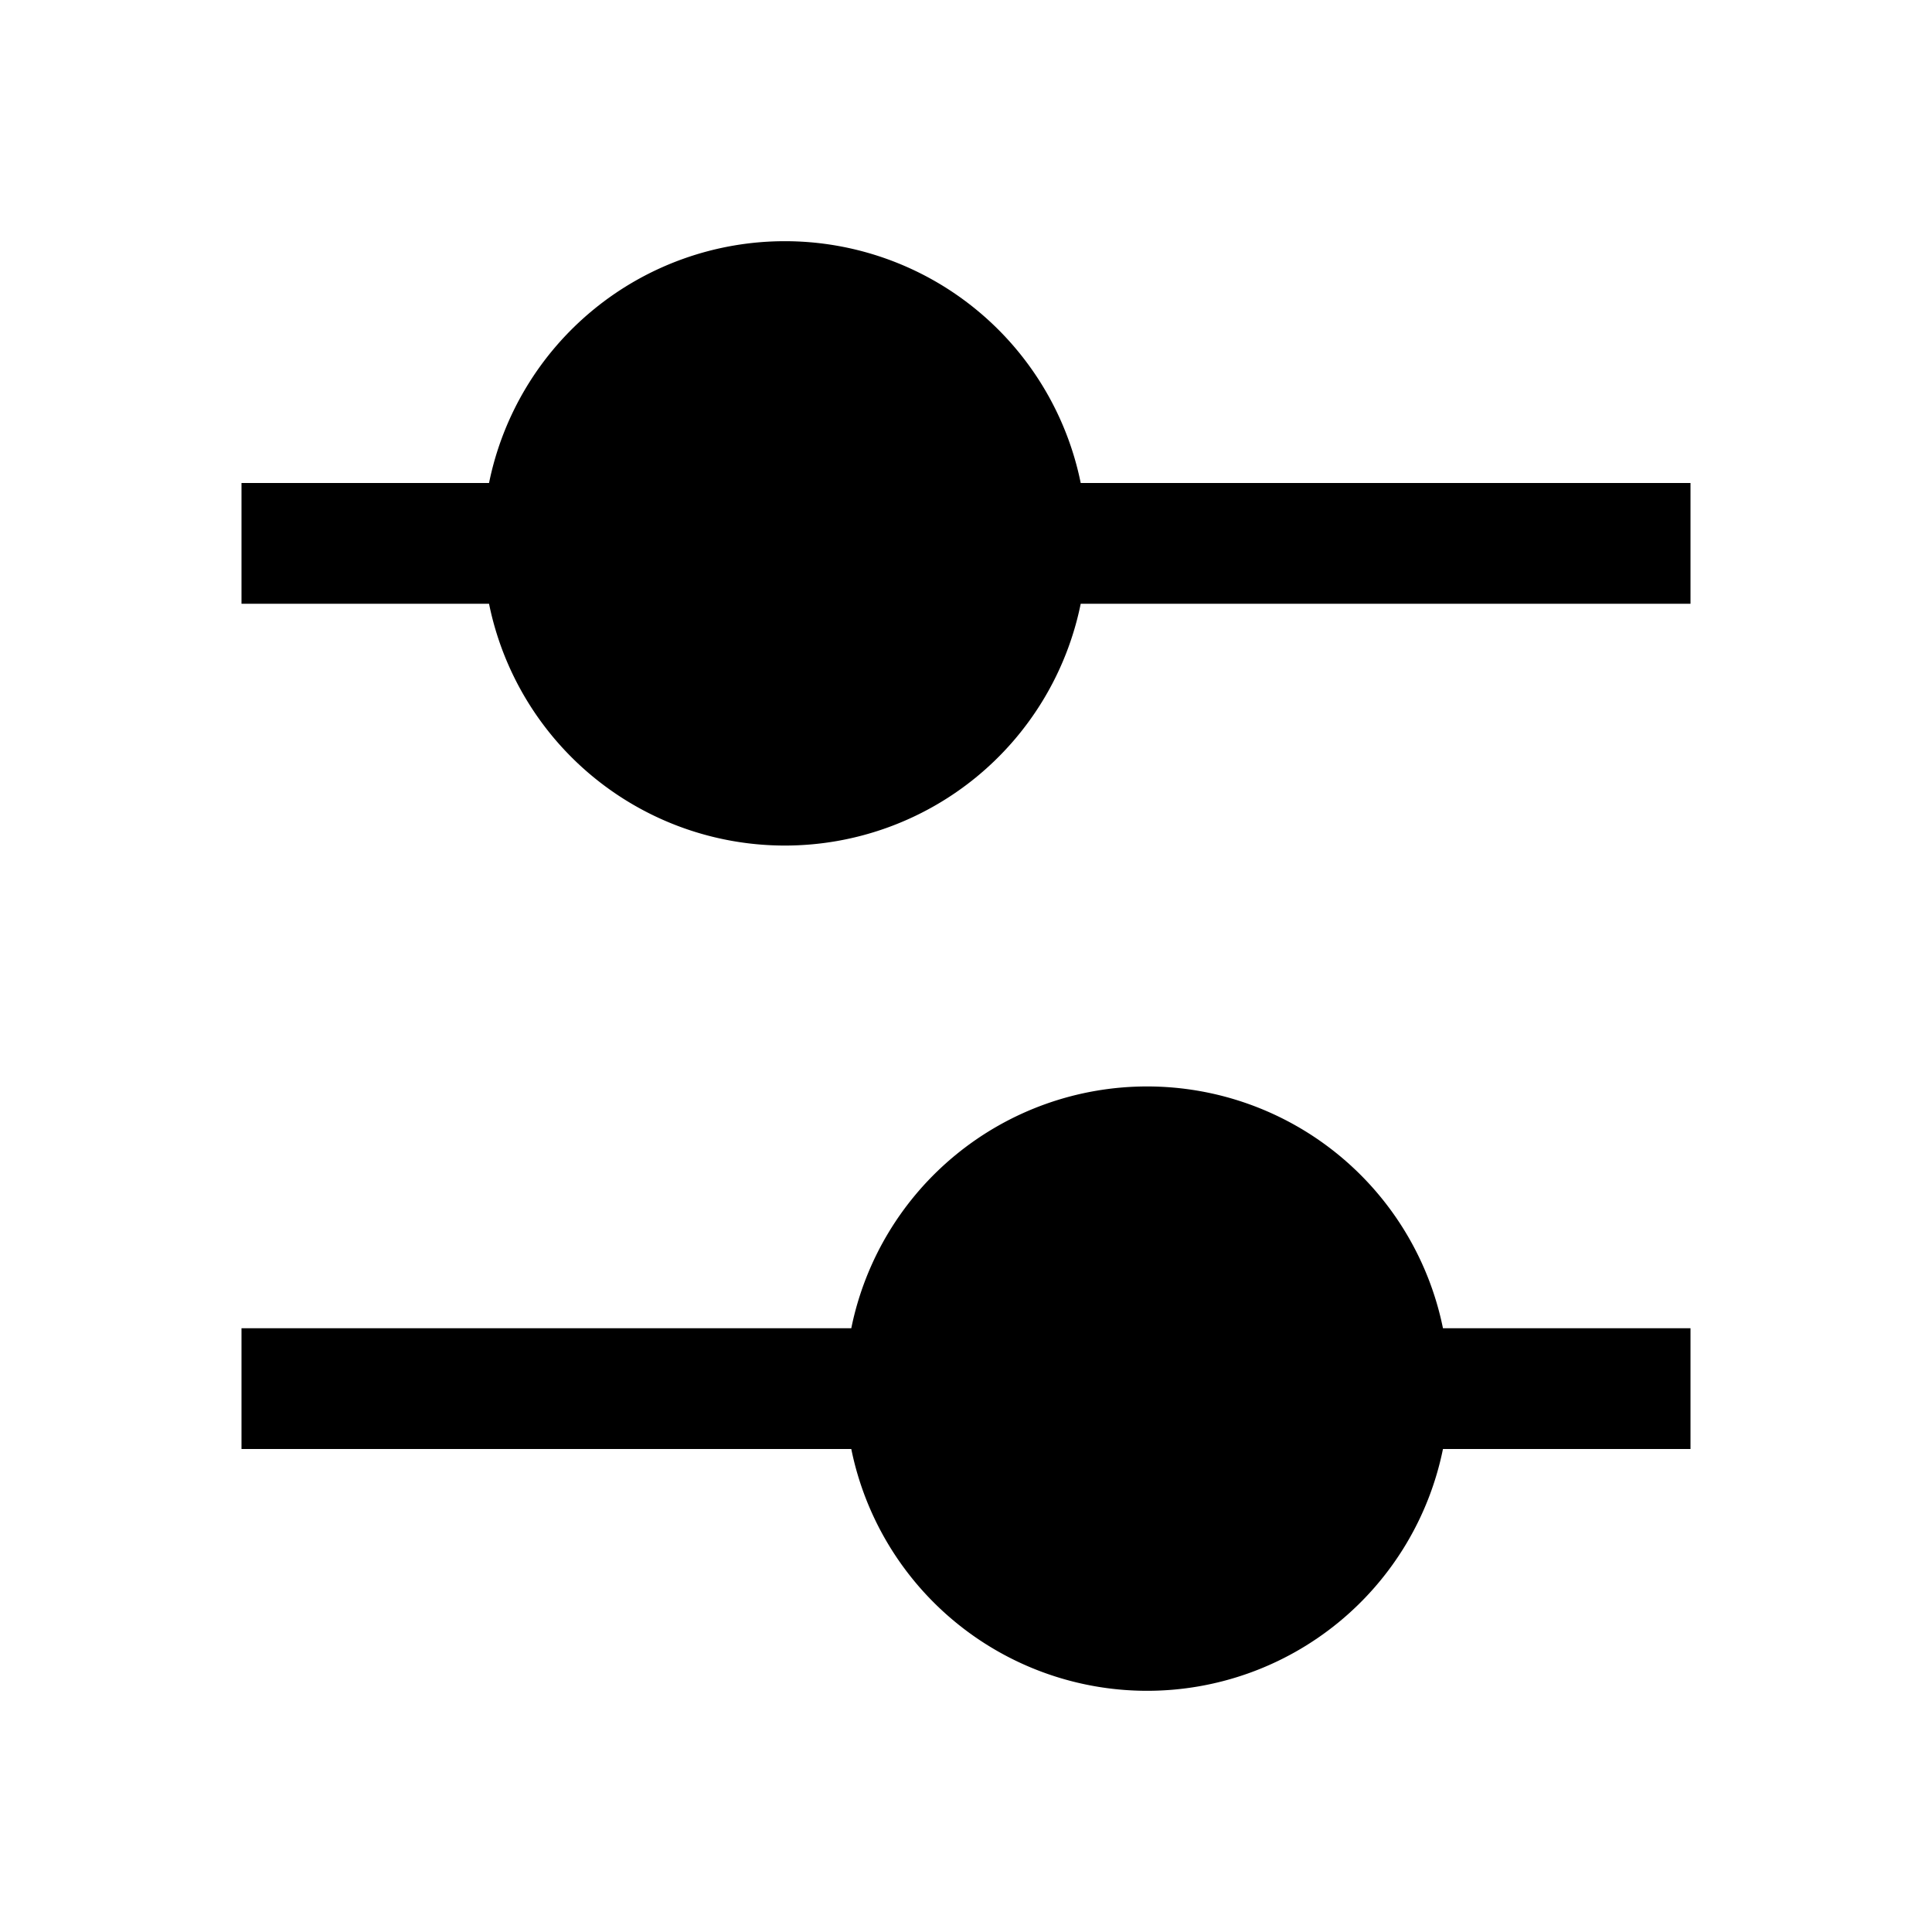 <svg xmlns="http://www.w3.org/2000/svg" xmlns:xlink="http://www.w3.org/1999/xlink" width="16" height="16" viewBox="0 0 16 16"><path fill="currentColor" fill-rule="evenodd" d="M8.95 4a2.5 2.5 0 0 0-4.9 0H2v1h2.05a2.5 2.5 0 0 0 4.9 0H14V4zm-1.9 7H2v1h5.05a2.5 2.5 0 0 0 4.9 0H14v-1h-2.05a2.5 2.5 0 0 0-4.9 0" clip-rule="evenodd"/></svg>